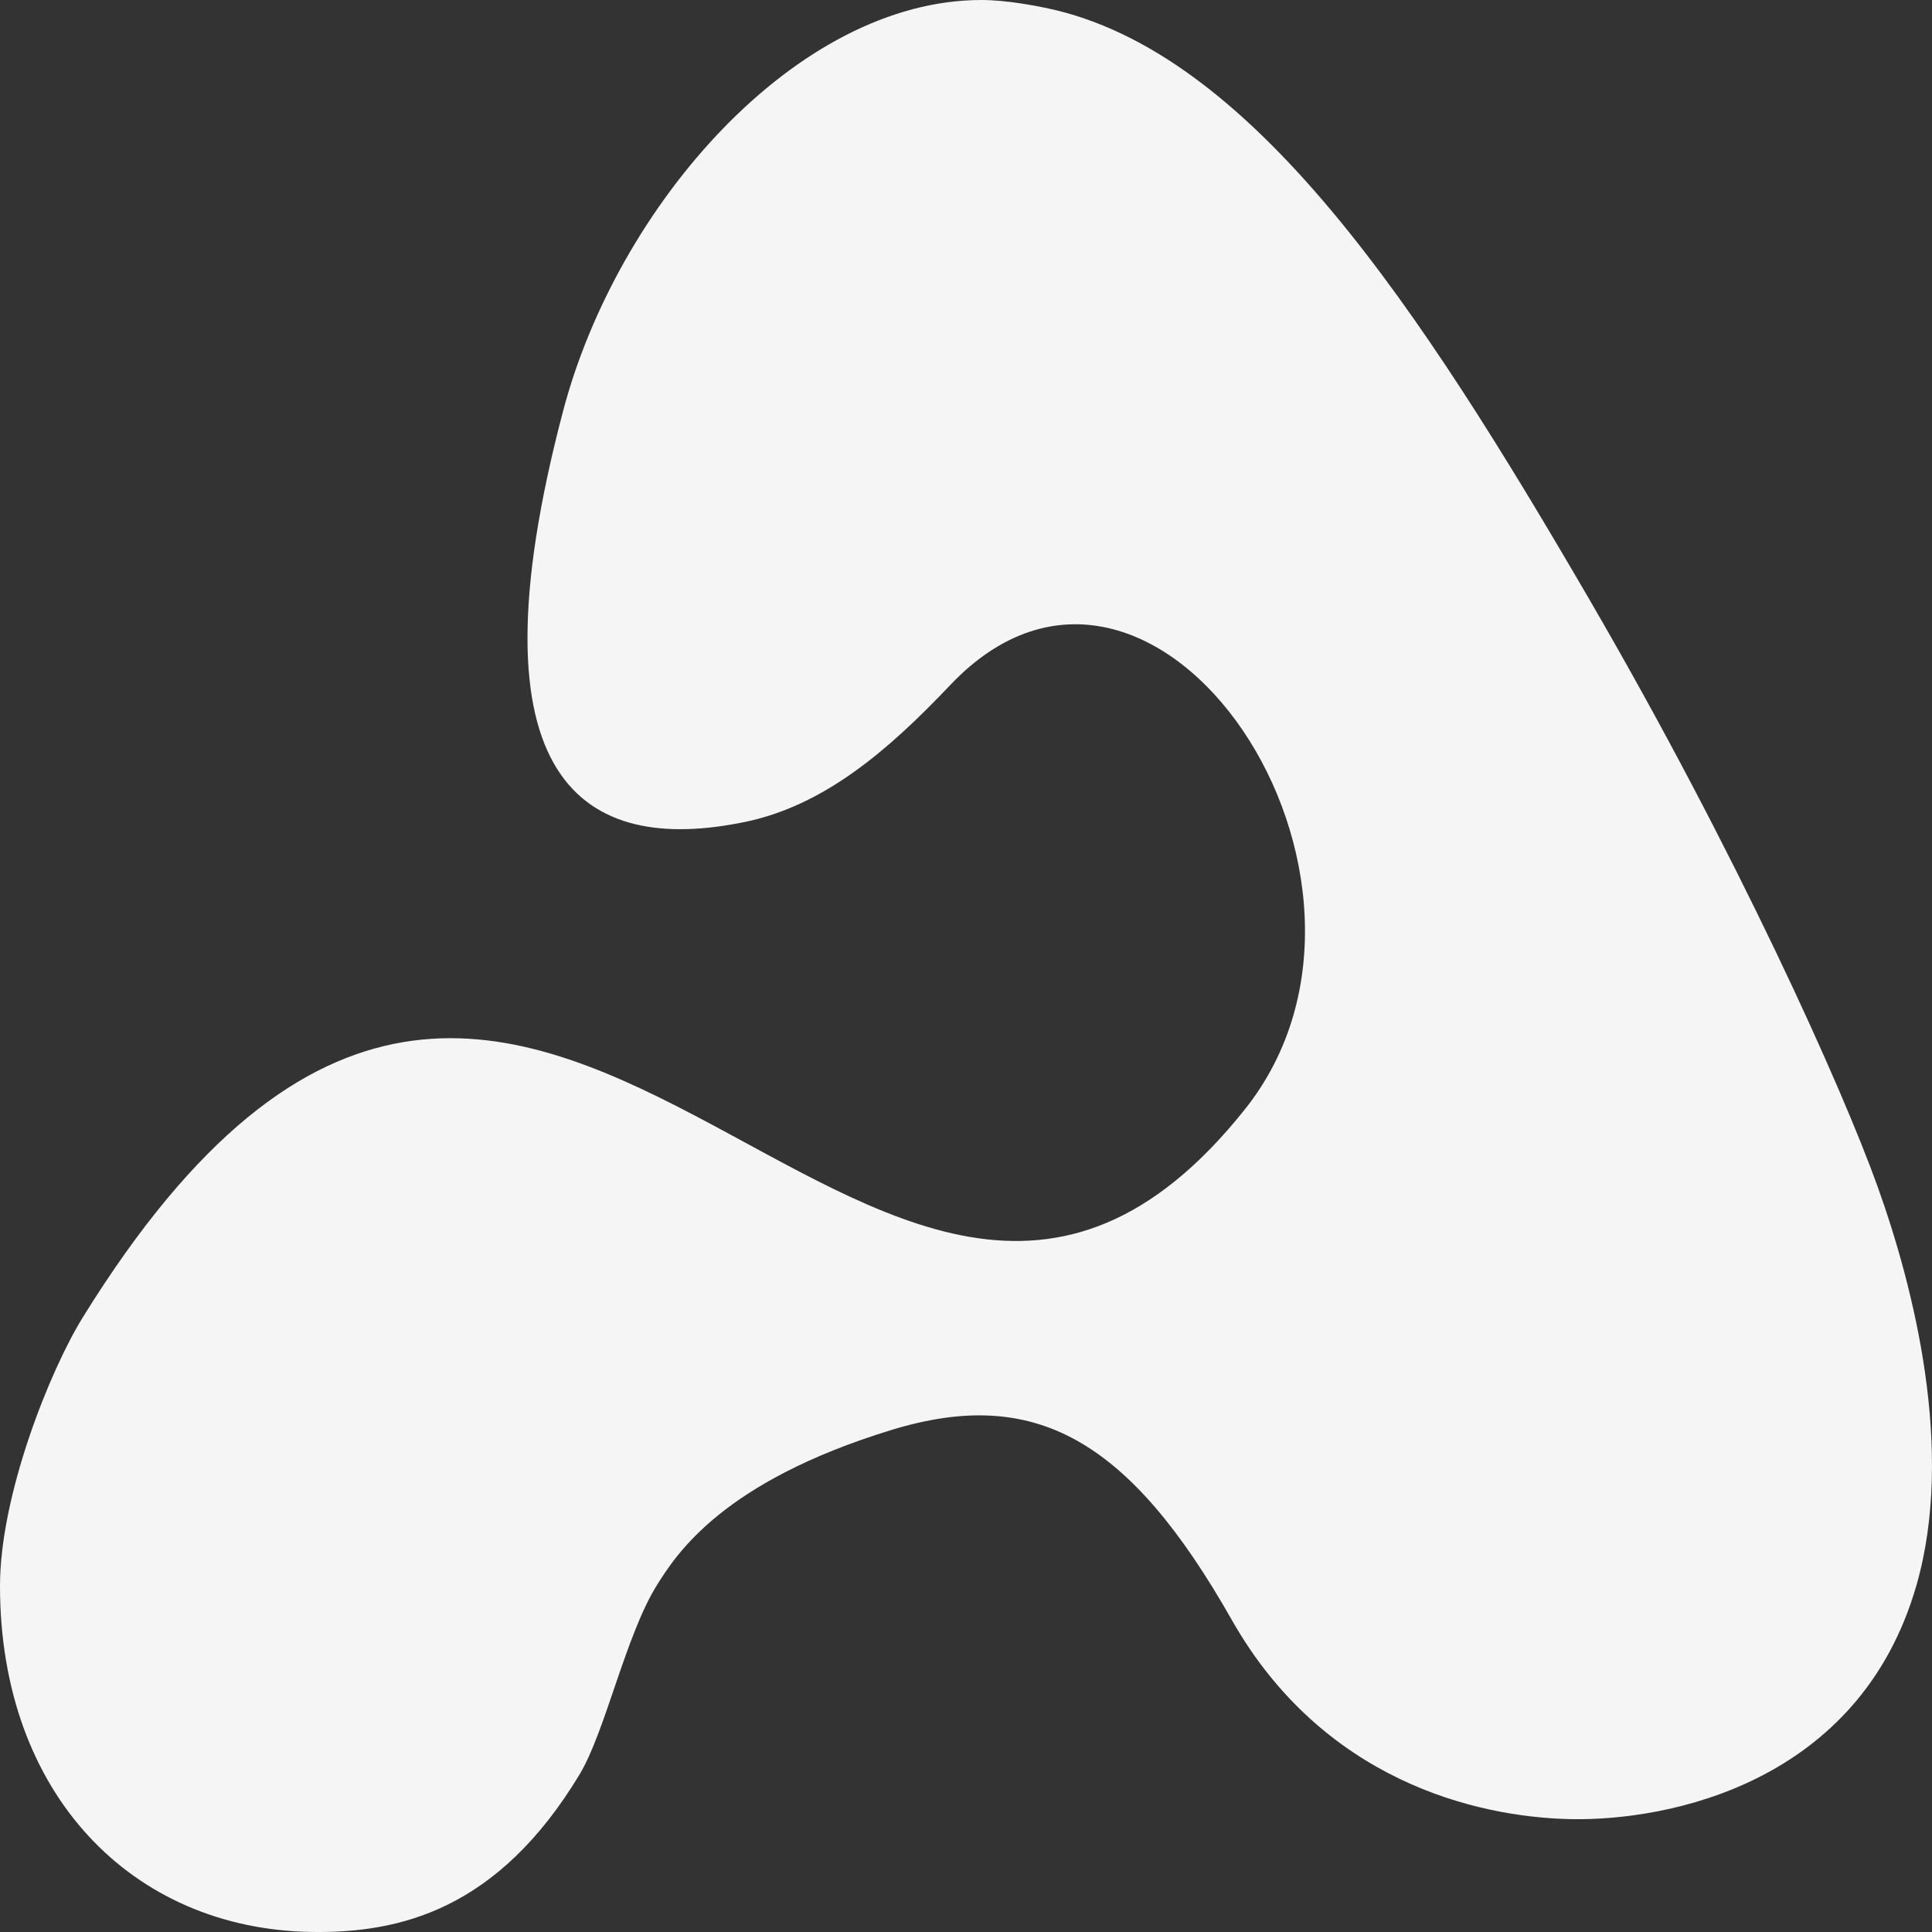 <svg width="50" height="50" viewBox="0 0 50 50" fill="none" xmlns="http://www.w3.org/2000/svg">
<rect x="0" y="0" width="50" height="50" fill="#333333" stroke="none"/>
<path d="M48.584 30.686C47.68 28.169 44.96 22.093 41.127 15.504C36.754 7.989 32.404 1.325 27.086 0.209C26.796 0.148 26.035 0 25.402 0C20.605 0 15.972 5.321 14.571 10.644C12.024 20.315 15.149 22.123 19.274 21.273C21.321 20.851 22.975 19.435 24.591 17.73C29.888 12.142 36.935 22.776 32.224 28.701C22.557 40.861 13.861 15.157 2.144 34.091C1.289 35.473 0 38.693 0 41.047C0 46.419 3.409 49.934 8.078 49.999C10.347 50.03 12.884 49.428 14.999 45.923C15.667 44.815 16.192 42.319 17 41.025C17.512 40.206 18.708 38.345 23.065 37.009C26.763 35.876 29.209 37.215 31.878 41.922C34.222 46.056 38.169 47.03 40.654 47.079C43.171 47.128 48.126 46.158 49.598 41.025C50.594 37.558 49.541 33.345 48.584 30.686Z" fill="#F5F5F5"/>
</svg>
